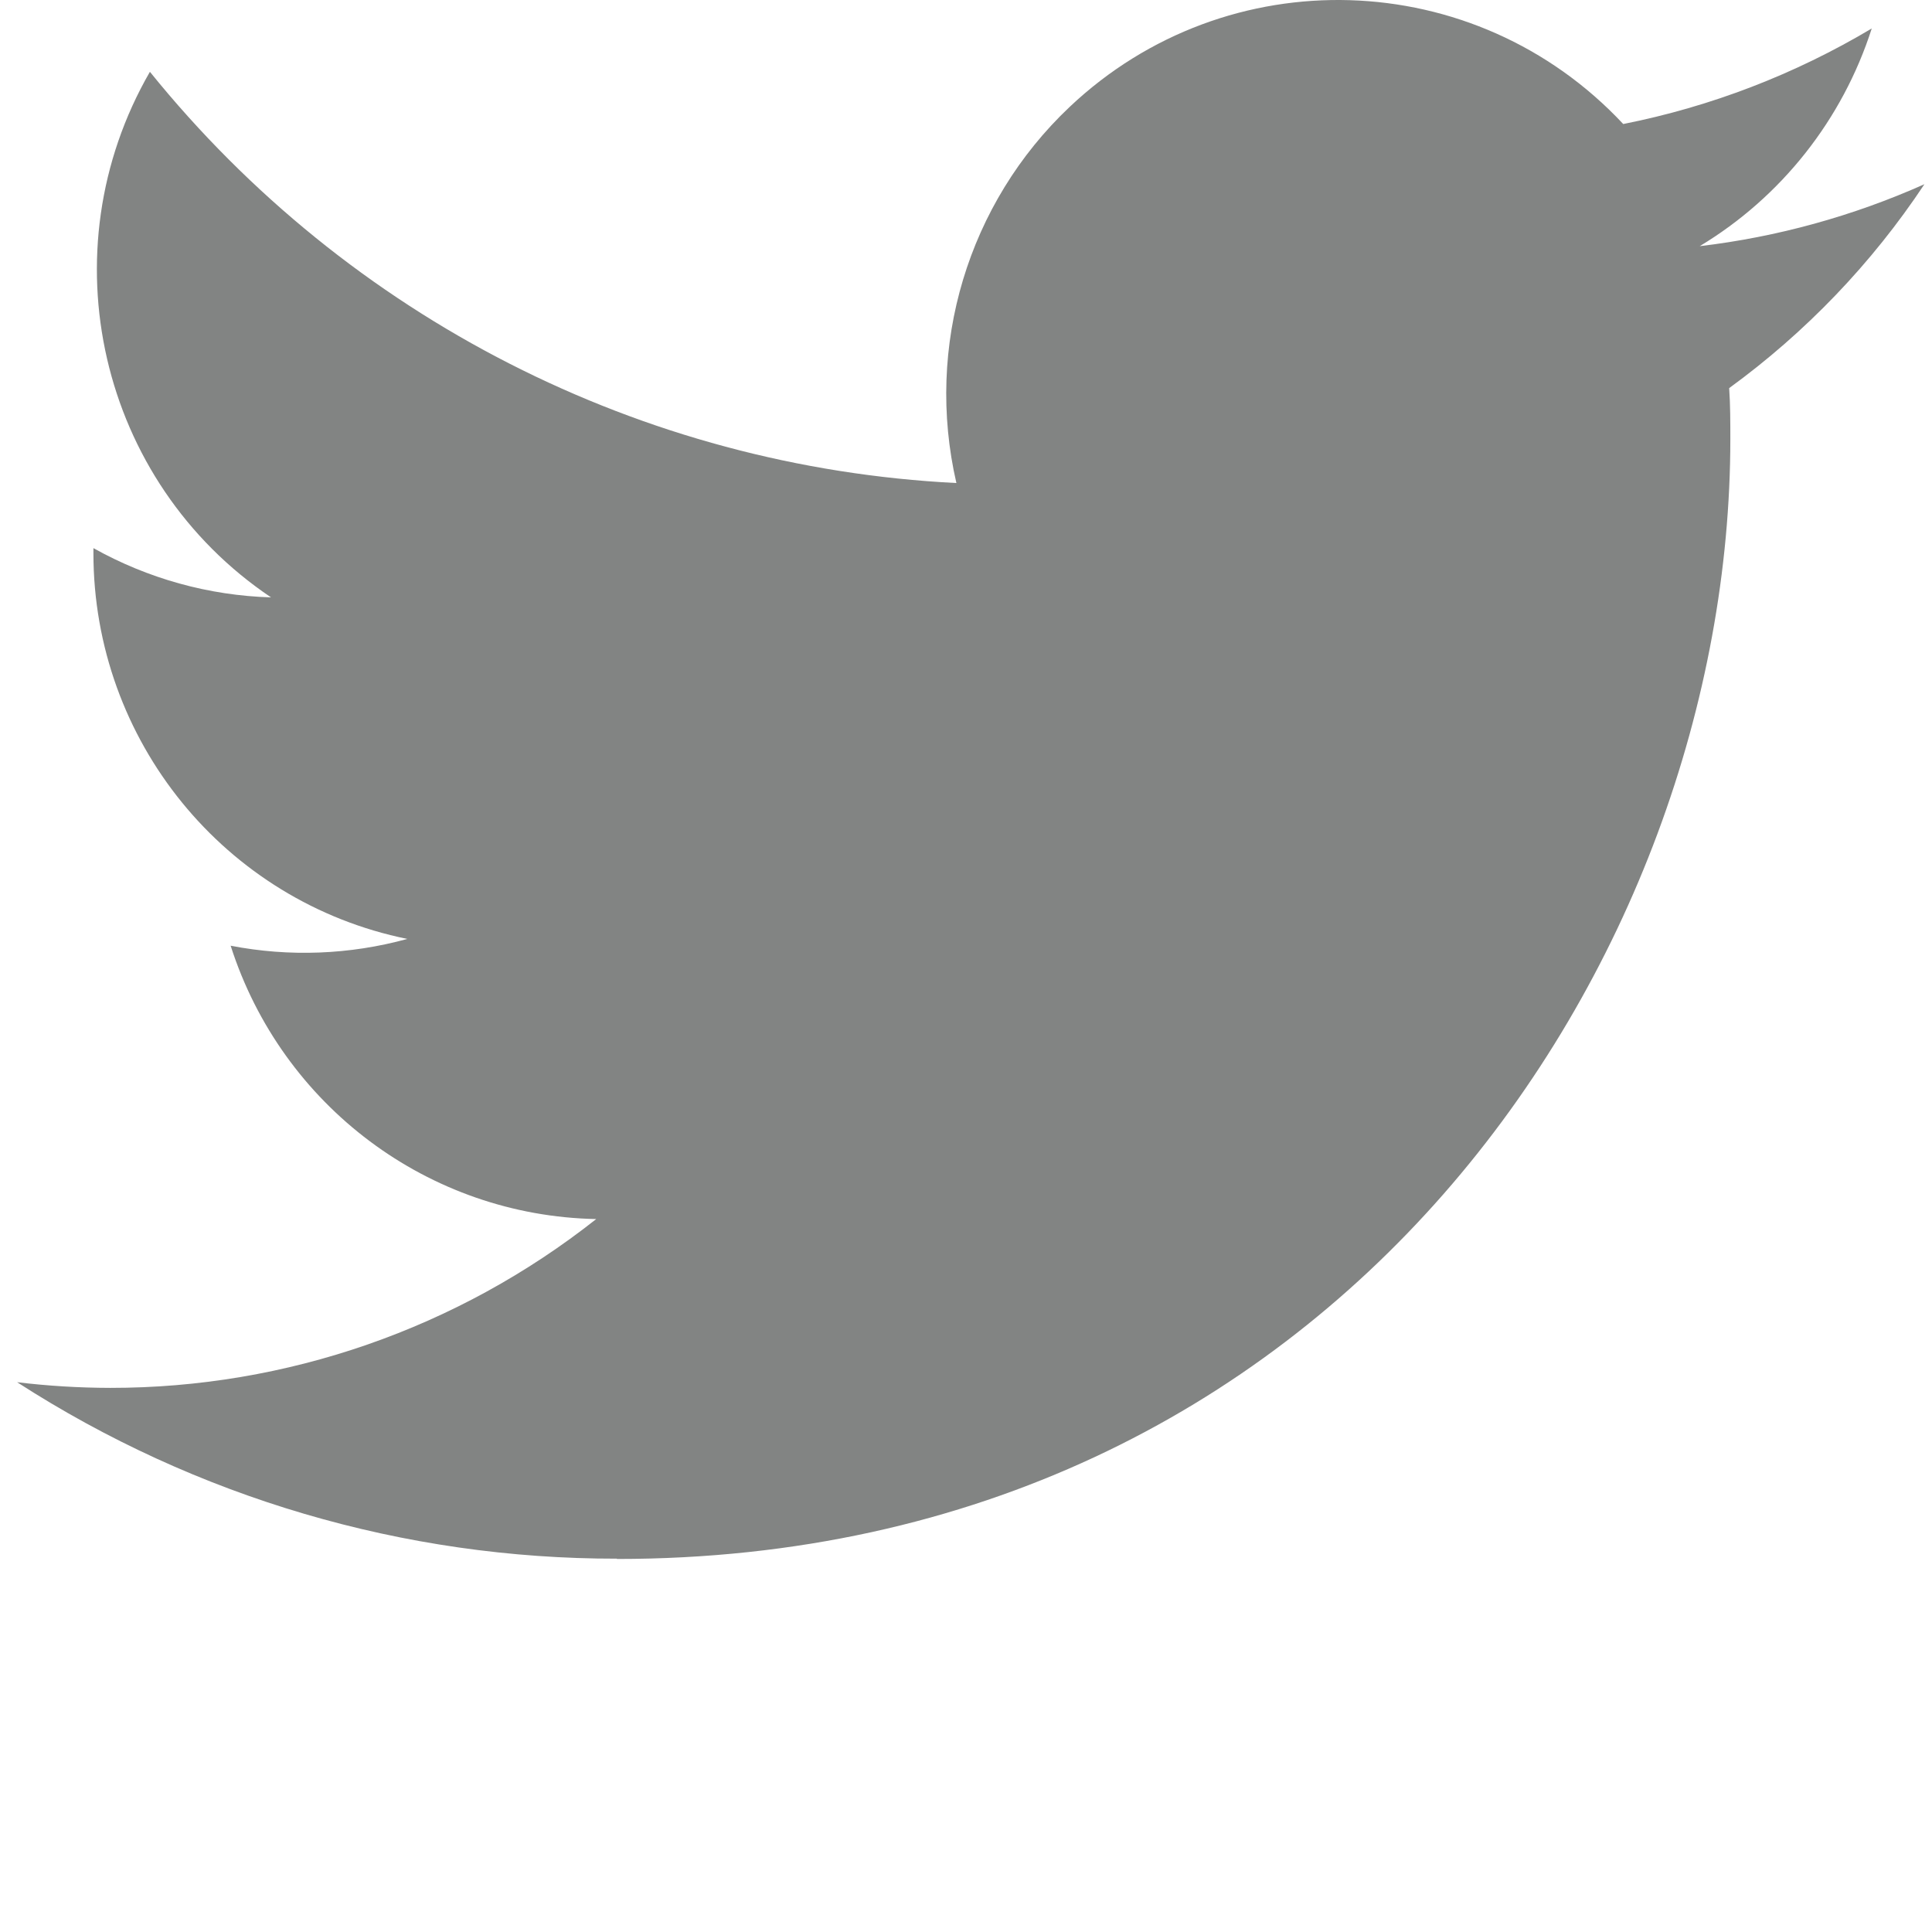 <svg width="113" height="113" viewBox="0 0 113 113" fill="none" xmlns="http://www.w3.org/2000/svg">
<path d="M101.137 22.7C101.205 23.689 101.205 24.678 101.205 25.677C101.205 56.098 78.182 91.182 36.083 91.182V91.164C23.647 91.182 11.469 87.599 1 80.843C2.808 81.062 4.626 81.171 6.448 81.175C16.753 81.184 26.765 77.706 34.873 71.301C25.079 71.114 16.491 64.691 13.49 55.313C16.921 55.979 20.456 55.842 23.824 54.917C13.146 52.747 5.464 43.31 5.464 32.351C5.464 32.25 5.464 32.155 5.464 32.059C8.646 33.841 12.208 34.831 15.852 34.94C5.795 28.179 2.695 14.722 8.768 4.2C20.388 18.583 37.533 27.327 55.938 28.252C54.093 20.256 56.613 11.877 62.559 6.256C71.778 -2.461 86.276 -2.014 94.941 7.254C100.067 6.238 104.98 4.346 109.476 1.665C107.767 6.994 104.191 11.521 99.414 14.398C103.951 13.86 108.383 12.638 112.557 10.774C109.485 15.405 105.614 19.44 101.137 22.7Z" fill="#828483"/>
</svg>
